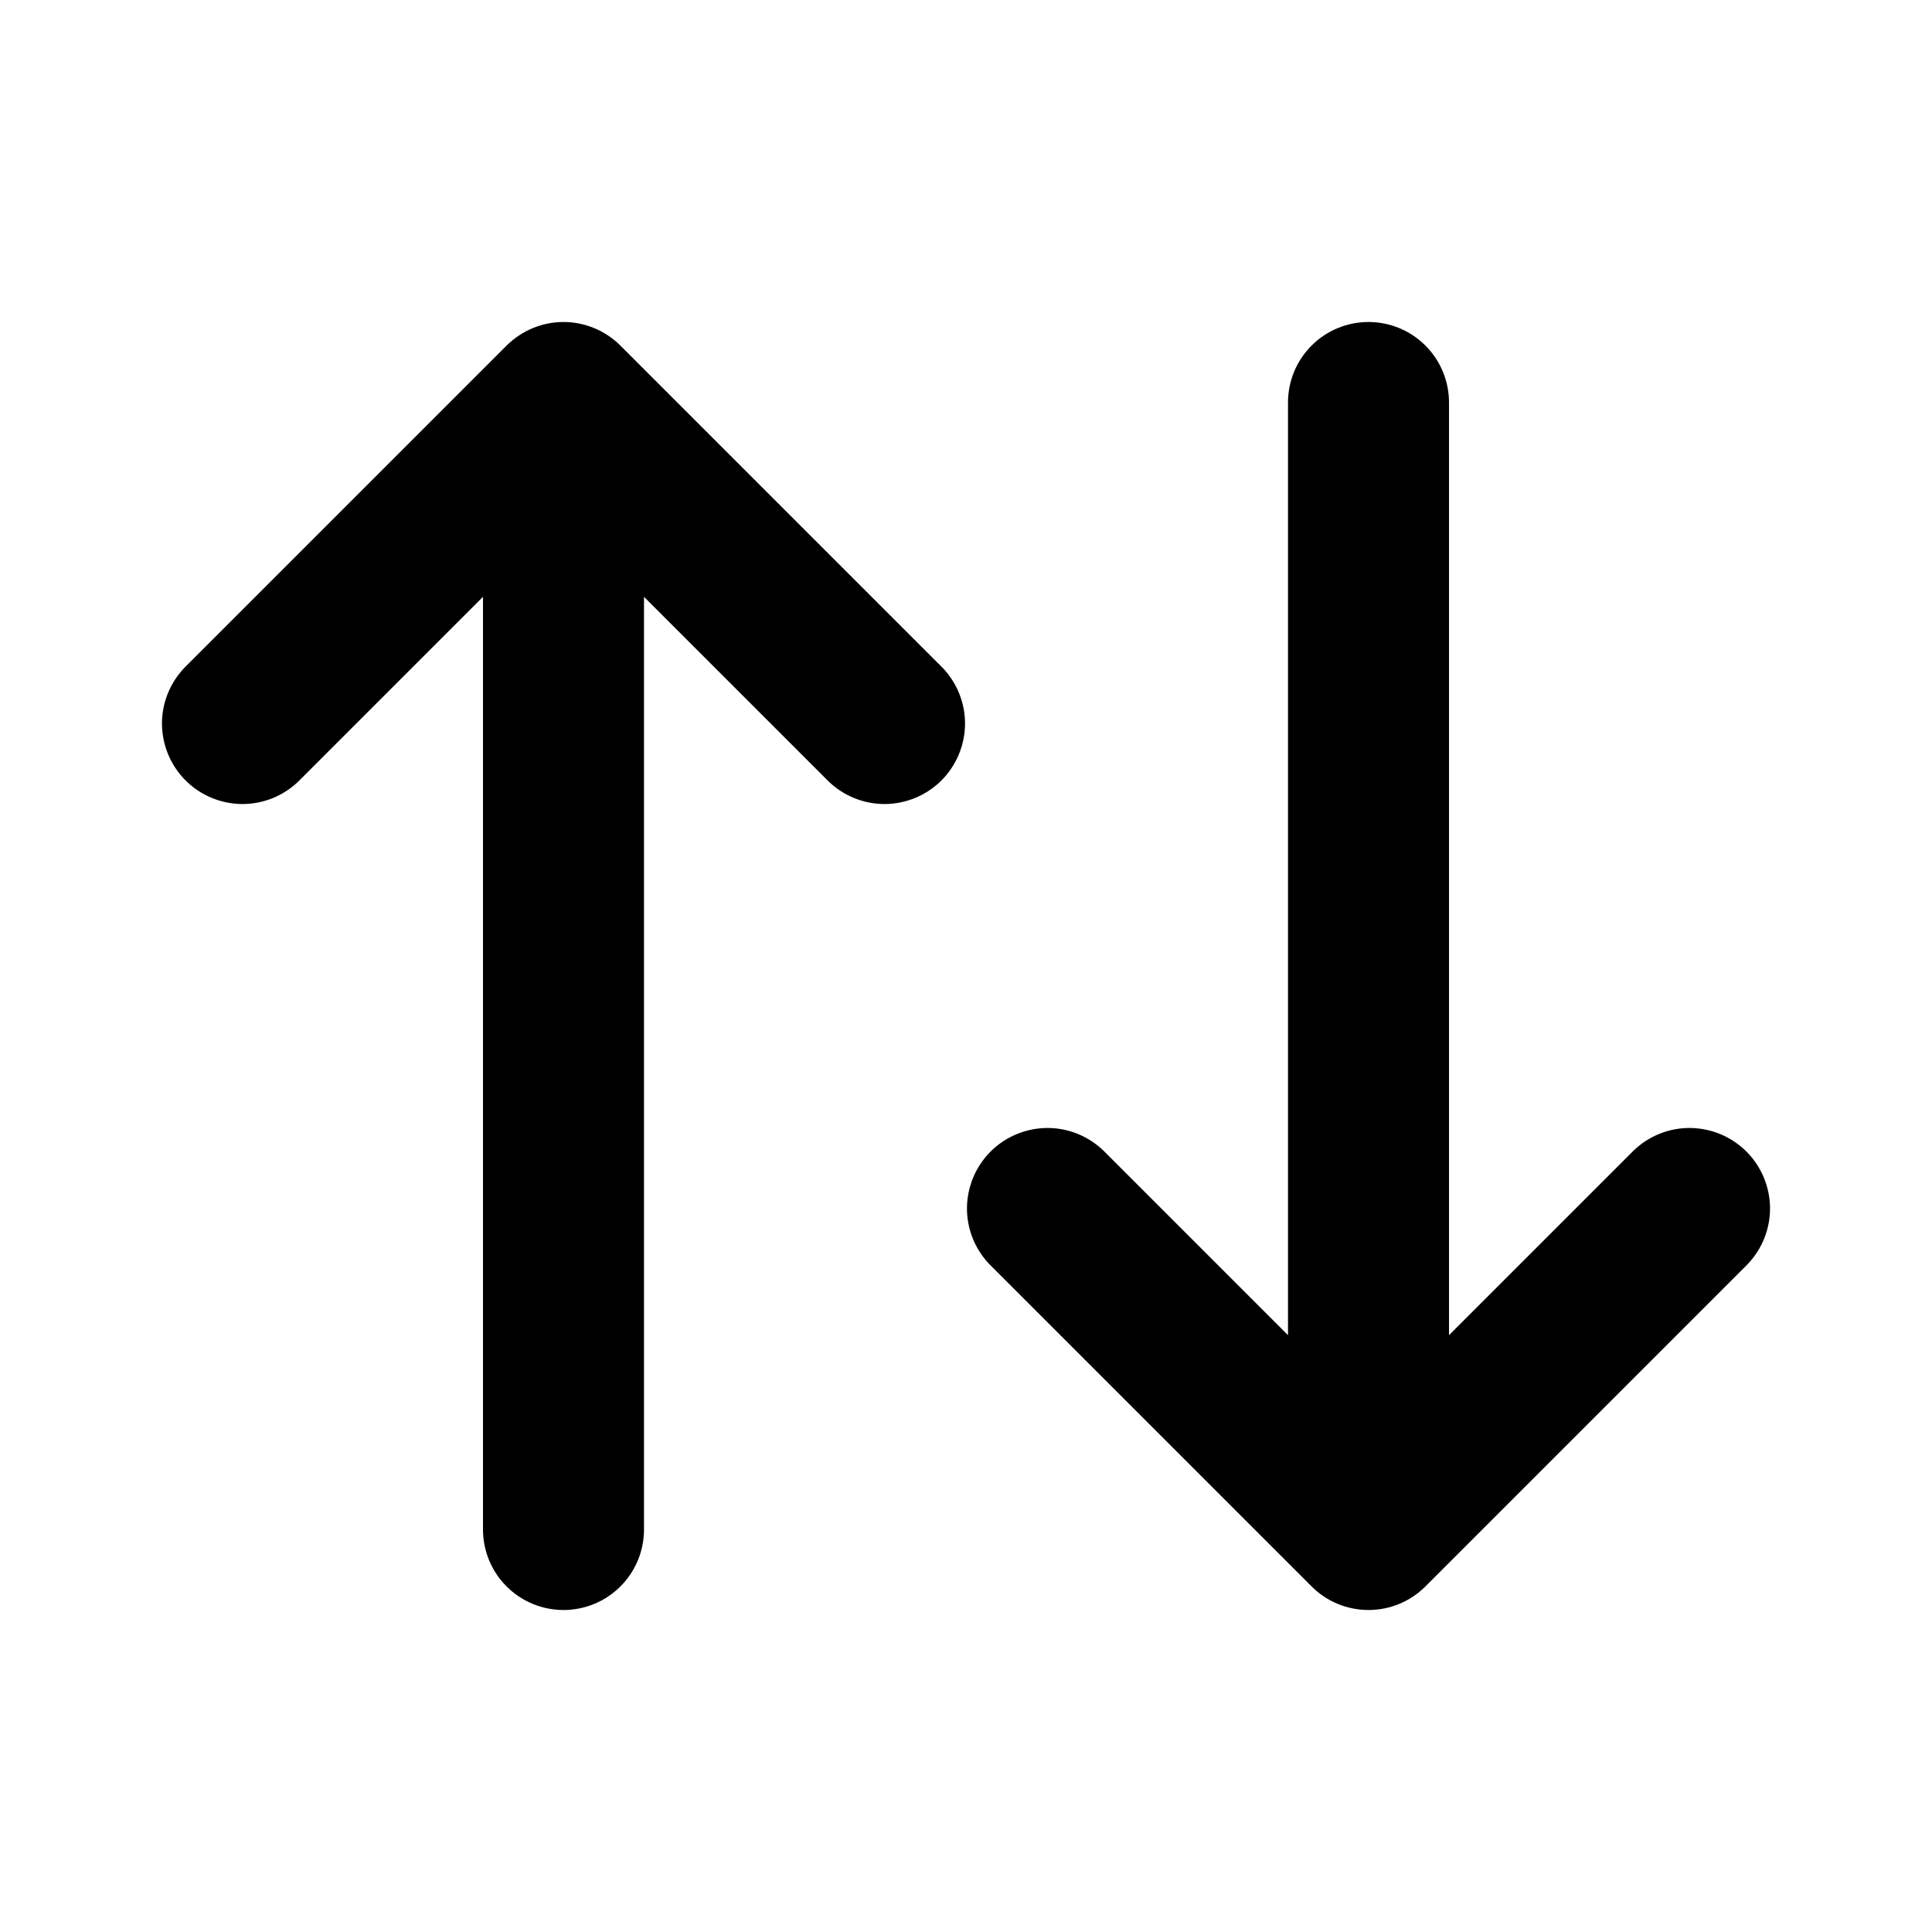 <svg width="24" height="24" viewBox="0 0 24 24" fill="none" xmlns="http://www.w3.org/2000/svg">
<path d="M6.293 4.293C6.481 4.106 6.735 4 7 4C7.265 4 7.519 4.106 7.707 4.293L11.707 8.293C11.889 8.482 11.99 8.734 11.988 8.996C11.985 9.259 11.88 9.509 11.695 9.695C11.509 9.88 11.259 9.985 10.996 9.988C10.734 9.99 10.482 9.889 10.293 9.707L8 7.414V19C8 19.265 7.895 19.52 7.707 19.707C7.52 19.895 7.265 20 7 20C6.735 20 6.48 19.895 6.293 19.707C6.105 19.52 6 19.265 6 19V7.414L3.707 9.707C3.518 9.889 3.266 9.99 3.004 9.988C2.741 9.985 2.491 9.88 2.305 9.695C2.12 9.509 2.015 9.259 2.012 8.996C2.01 8.734 2.111 8.482 2.293 8.293L6.293 4.293ZM16 16.586V5C16 4.735 16.105 4.48 16.293 4.293C16.48 4.105 16.735 4 17 4C17.265 4 17.52 4.105 17.707 4.293C17.895 4.48 18 4.735 18 5V16.586L20.293 14.293C20.482 14.111 20.734 14.01 20.996 14.012C21.259 14.015 21.509 14.12 21.695 14.305C21.88 14.491 21.985 14.741 21.988 15.004C21.99 15.266 21.889 15.518 21.707 15.707L17.707 19.707C17.52 19.895 17.265 20 17 20C16.735 20 16.48 19.895 16.293 19.707L12.293 15.707C12.111 15.518 12.01 15.266 12.012 15.004C12.015 14.741 12.12 14.491 12.305 14.305C12.491 14.12 12.741 14.015 13.004 14.012C13.266 14.01 13.518 14.111 13.707 14.293L16 16.586Z" fill="currentColor"/>
</svg>

